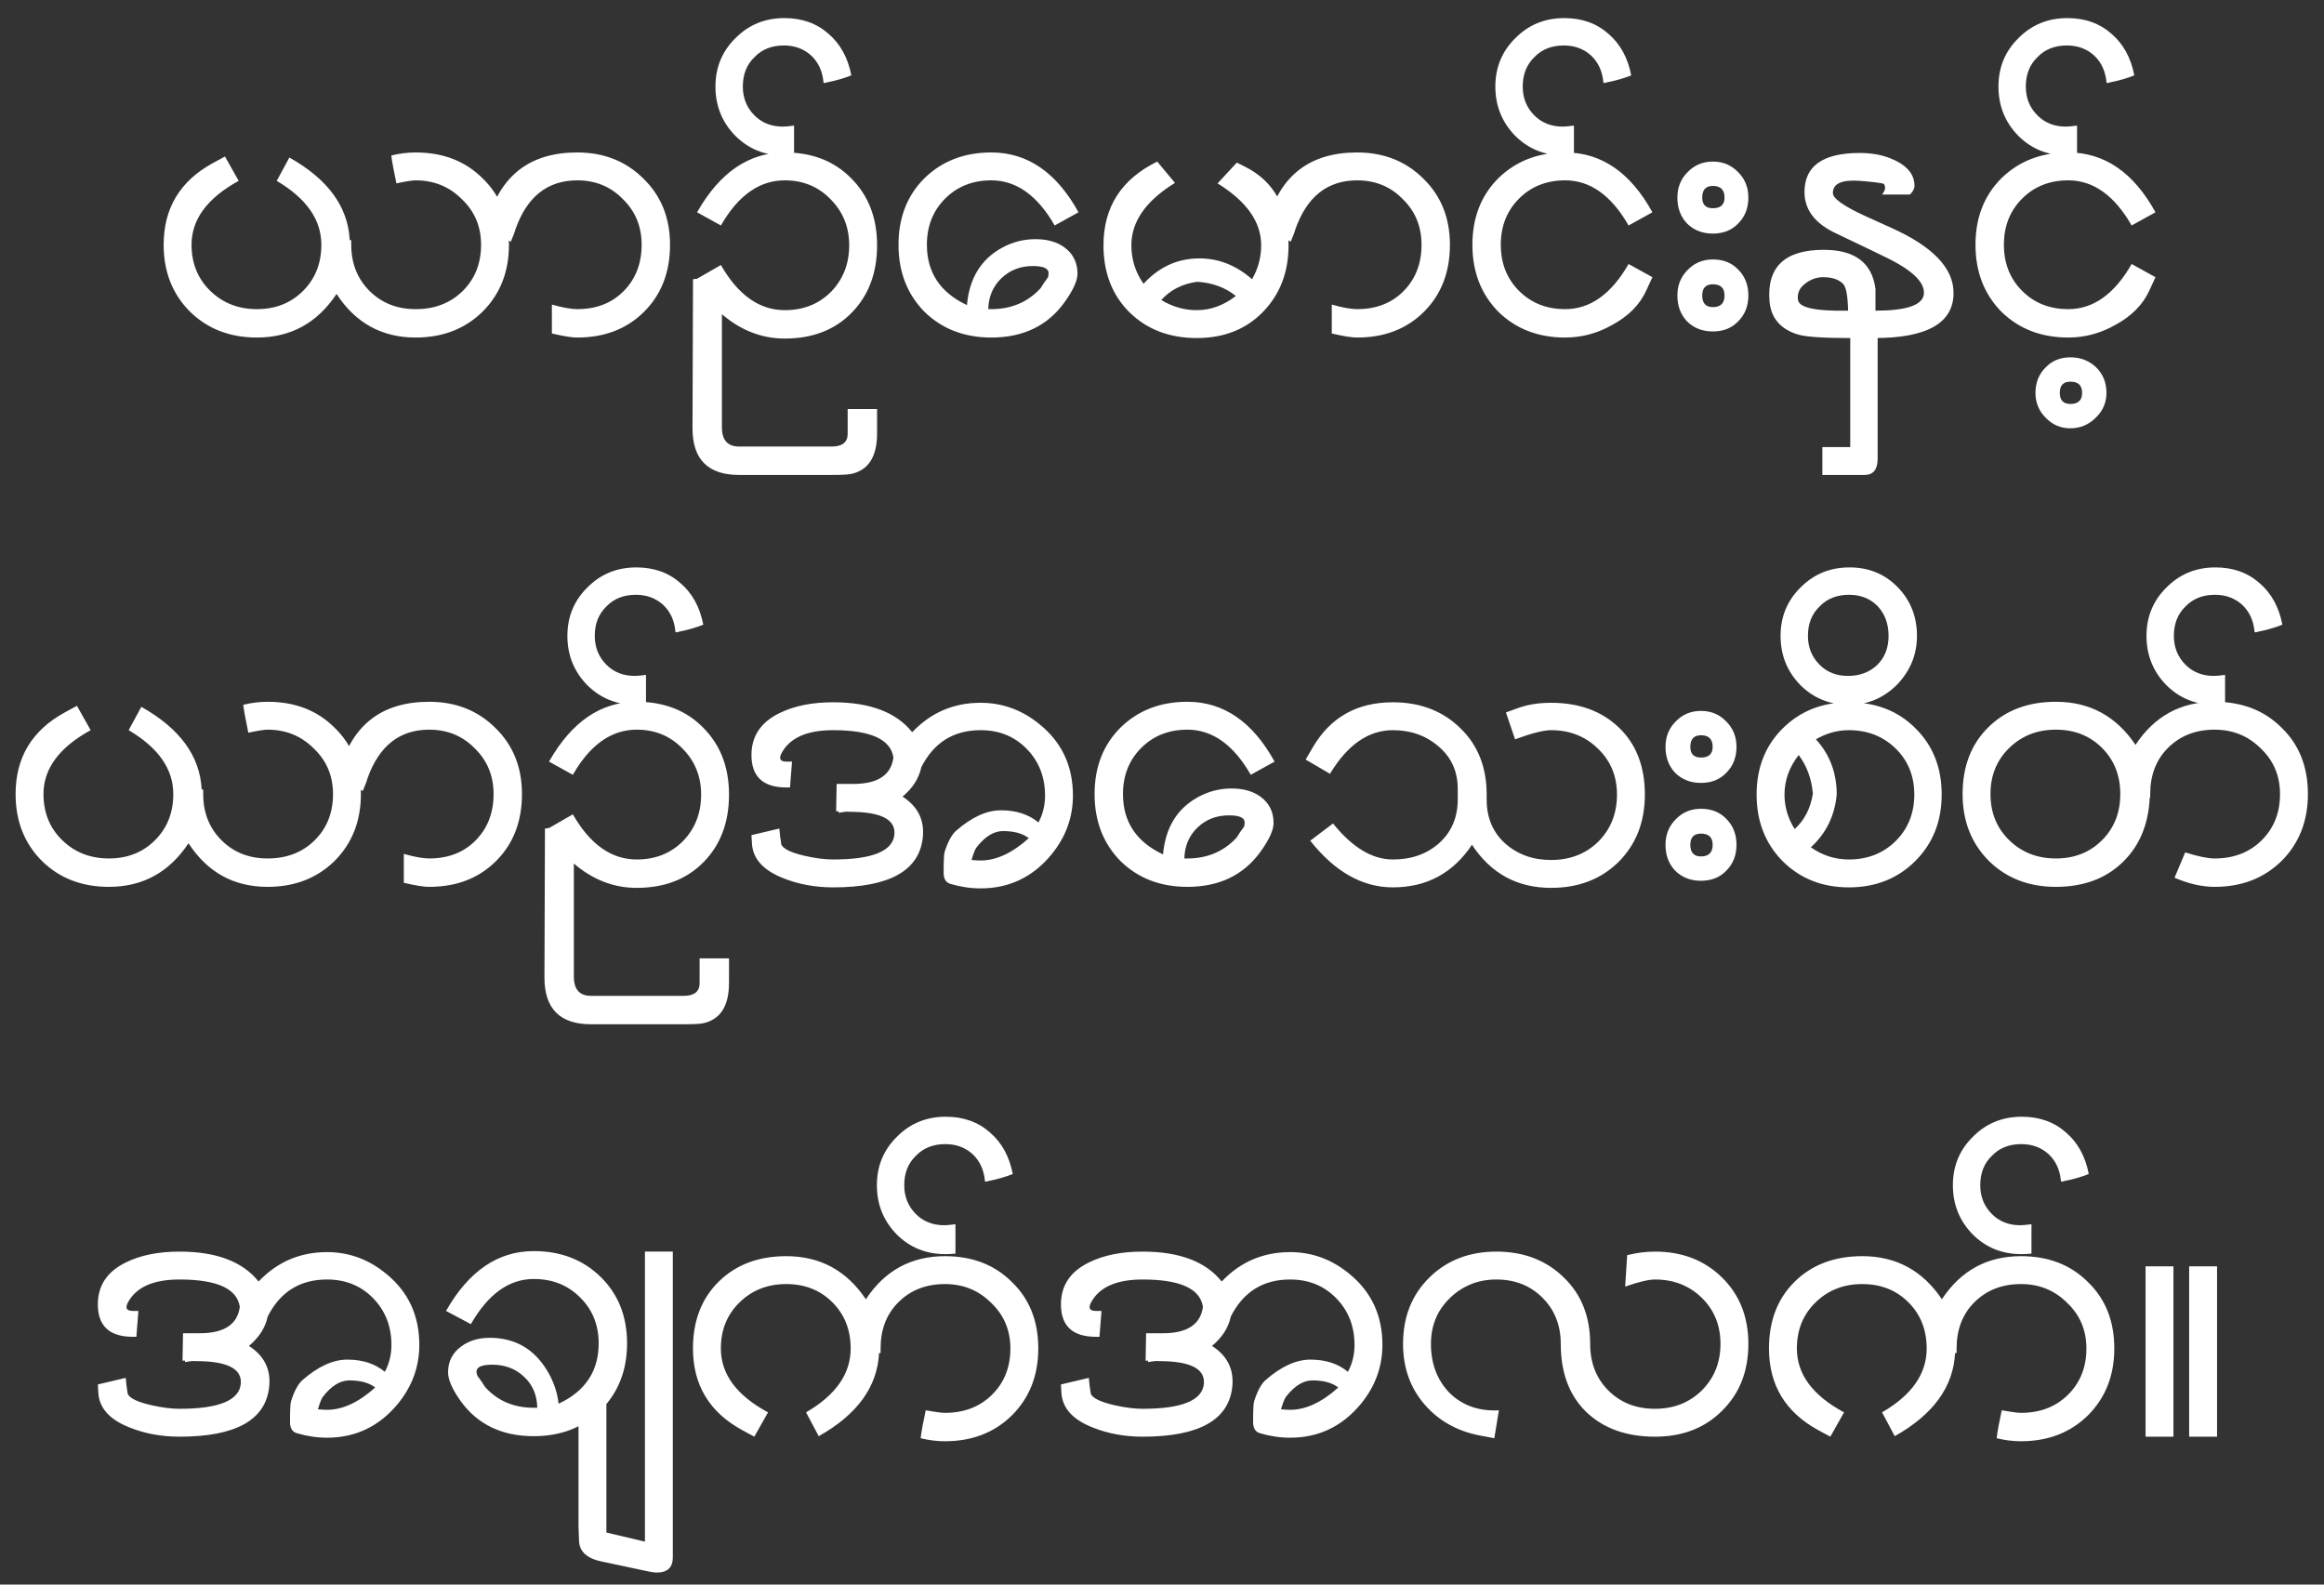 <svg width="110" height="75" viewBox="0 0 110 75" fill="none" xmlns="http://www.w3.org/2000/svg">
<rect x="0" y="0" width="110" height="75" fill="#333333" stroke="none"/>
<path d="M19.674 15.976C18.073 15.976 16.826 15.288 15.93 13.912C15.018 15.288 13.761 15.976 12.162 15.976C10.882 15.976 9.826 15.568 8.994 14.752C8.162 13.92 7.746 12.864 7.746 11.584C7.746 9.856 8.522 8.568 10.073 7.72L10.649 7.408L11.297 8.56C9.81 9.376 9.066 10.384 9.066 11.584C9.066 12.464 9.362 13.192 9.954 13.768C10.546 14.344 11.281 14.632 12.162 14.632C13.041 14.632 13.77 14.344 14.345 13.768C14.921 13.192 15.21 12.464 15.21 11.584C15.21 10.4 14.505 9.392 13.098 8.56L13.697 7.456C15.521 8.48 16.474 9.784 16.553 11.368H16.625V11.584C16.625 12.464 16.913 13.192 17.489 13.768C18.066 14.344 18.794 14.632 19.674 14.632C20.57 14.632 21.305 14.352 21.881 13.792C22.474 13.216 22.77 12.48 22.77 11.584C22.77 10.72 22.465 10 21.858 9.424C21.265 8.832 20.538 8.536 19.674 8.536C19.514 8.536 19.209 8.584 18.762 8.68C18.634 8.072 18.553 7.632 18.521 7.36C18.905 7.264 19.29 7.216 19.674 7.216C20.97 7.216 22.026 7.624 22.841 8.44C23.674 9.24 24.09 10.288 24.09 11.584C24.09 12.864 23.674 13.92 22.841 14.752C22.009 15.568 20.953 15.976 19.674 15.976ZM27.322 15.976C27.066 15.976 26.666 15.912 26.122 15.784V14.416C26.634 14.56 27.034 14.632 27.322 14.632C28.218 14.632 28.946 14.352 29.506 13.792C30.082 13.216 30.37 12.48 30.37 11.584C30.37 10.72 30.074 10 29.482 9.424C28.906 8.832 28.186 8.536 27.322 8.536C25.914 8.536 24.938 9.312 24.394 10.864C24.378 10.944 24.306 11.136 24.178 11.44L23.002 10.744L23.098 10.408C23.706 8.28 25.114 7.216 27.322 7.216C28.586 7.216 29.634 7.632 30.466 8.464C31.298 9.28 31.714 10.32 31.714 11.584C31.714 12.88 31.306 13.936 30.49 14.752C29.674 15.568 28.618 15.976 27.322 15.976ZM40.29 22.432C40.146 22.464 39.826 22.48 39.33 22.48H34.986C33.514 22.48 32.778 21.744 32.778 20.272L32.802 13.216L32.994 13.192L34.122 12.544C34.938 13.968 35.946 14.68 37.146 14.68C38.026 14.68 38.754 14.392 39.33 13.816C39.906 13.224 40.194 12.488 40.194 11.608C40.194 10.744 39.898 10.016 39.306 9.424C38.73 8.832 38.01 8.536 37.146 8.536C35.946 8.536 34.938 9.248 34.122 10.672L32.994 10.048C34.066 8.16 35.45 7.216 37.146 7.216C38.442 7.216 39.49 7.624 40.29 8.44C41.106 9.256 41.514 10.312 41.514 11.608C41.514 12.92 41.114 13.984 40.314 14.8C39.514 15.616 38.458 16.024 37.146 16.024C36.058 16.024 35.066 15.64 34.17 14.872V20.224C34.17 20.832 34.442 21.136 34.986 21.136H39.354C39.866 21.136 40.122 20.936 40.122 20.536V19.36H41.514V20.512C41.514 21.616 41.106 22.256 40.29 22.432ZM39.12 3.904C39.088 3.92 39.056 3.928 39.024 3.928C38.992 3.928 38.976 3.912 38.976 3.88C38.928 3.368 38.736 2.952 38.4 2.632C38.048 2.312 37.616 2.152 37.104 2.152C36.528 2.152 36.064 2.336 35.712 2.704C35.344 3.056 35.16 3.52 35.16 4.096C35.16 4.64 35.344 5.096 35.712 5.464C36.064 5.816 36.512 5.992 37.056 5.992C37.168 5.992 37.344 5.976 37.584 5.944V7.336C37.392 7.352 37.232 7.36 37.104 7.36C36.192 7.36 35.424 7.048 34.8 6.424C34.176 5.784 33.864 5.008 33.864 4.096C33.864 3.184 34.184 2.416 34.824 1.792C35.448 1.168 36.216 0.856 37.128 0.856C37.96 0.856 38.656 1.104 39.216 1.6C39.776 2.08 40.136 2.736 40.296 3.568C39.928 3.712 39.536 3.824 39.12 3.904ZM49.92 10.672C49.104 9.248 48.104 8.536 46.92 8.536C46.04 8.536 45.312 8.824 44.736 9.4C44.16 9.976 43.872 10.704 43.872 11.584C43.872 12.896 44.504 13.848 45.768 14.44C45.88 13.176 46.432 12.272 47.424 11.728C47.92 11.456 48.448 11.32 49.008 11.32C49.568 11.32 50.024 11.448 50.376 11.704C50.792 12.008 51 12.424 51 12.952C51 13.288 50.792 13.744 50.376 14.32C49.576 15.424 48.424 15.976 46.92 15.976C45.64 15.976 44.584 15.568 43.752 14.752C42.936 13.92 42.528 12.864 42.528 11.584C42.528 10.304 42.936 9.256 43.752 8.44C44.584 7.624 45.64 7.216 46.92 7.216C48.632 7.216 50.008 8.16 51.048 10.048L49.92 10.672ZM48.888 12.592C48.296 12.592 47.8 12.784 47.4 13.168C47 13.552 46.792 14.04 46.776 14.632H46.92C47.864 14.632 48.64 14.304 49.248 13.648C49.344 13.488 49.464 13.312 49.608 13.12C49.624 13.04 49.632 12.976 49.632 12.928C49.632 12.704 49.384 12.592 48.888 12.592ZM56.646 16C55.35 16 54.286 15.592 53.454 14.776C52.638 13.96 52.23 12.904 52.23 11.608C52.23 9.8 53.078 8.48 54.774 7.648L55.614 8.656C54.238 9.504 53.55 10.488 53.55 11.608C53.55 12.28 53.742 12.888 54.126 13.432C54.83 12.664 55.67 12.264 56.646 12.232C57.606 12.2 58.478 12.528 59.262 13.216C59.55 12.72 59.694 12.184 59.694 11.608C59.694 10.504 59.006 9.528 57.63 8.68L58.542 7.696L58.926 7.888C60.302 8.576 60.99 9.816 60.99 11.608C60.99 12.888 60.582 13.944 59.766 14.776C58.966 15.592 57.926 16 56.646 16ZM56.67 13.336C55.966 13.432 55.398 13.72 54.966 14.2C55.494 14.52 56.054 14.68 56.646 14.68C57.302 14.68 57.918 14.456 58.494 14.008C57.998 13.608 57.39 13.384 56.67 13.336ZM64.236 15.976C63.98 15.976 63.58 15.912 63.036 15.784V14.416C63.548 14.56 63.948 14.632 64.236 14.632C65.132 14.632 65.86 14.352 66.42 13.792C66.996 13.216 67.284 12.48 67.284 11.584C67.284 10.72 66.988 10 66.396 9.424C65.82 8.832 65.1 8.536 64.236 8.536C62.828 8.536 61.852 9.312 61.308 10.864C61.292 10.944 61.22 11.136 61.092 11.44L59.916 10.744L60.012 10.408C60.62 8.28 62.028 7.216 64.236 7.216C65.5 7.216 66.548 7.632 67.38 8.464C68.212 9.28 68.628 10.32 68.628 11.584C68.628 12.88 68.22 13.936 67.404 14.752C66.588 15.568 65.532 15.976 64.236 15.976ZM77.924 13.744C77.62 14.416 77.084 14.96 76.316 15.376C75.612 15.776 74.868 15.976 74.084 15.976C72.804 15.976 71.748 15.568 70.916 14.752C70.1 13.92 69.692 12.864 69.692 11.584C69.692 10.304 70.1 9.256 70.916 8.44C71.748 7.624 72.804 7.216 74.084 7.216C75.796 7.216 77.172 8.16 78.212 10.048L77.084 10.672C76.268 9.248 75.268 8.536 74.084 8.536C73.204 8.536 72.476 8.824 71.9 9.4C71.324 9.976 71.036 10.704 71.036 11.584C71.036 12.464 71.324 13.192 71.9 13.768C72.476 14.344 73.204 14.632 74.084 14.632C75.268 14.632 76.268 13.92 77.084 12.496L78.212 13.12L77.924 13.744ZM76.034 3.904C76.002 3.92 75.97 3.928 75.938 3.928C75.906 3.928 75.89 3.912 75.89 3.88C75.842 3.368 75.65 2.952 75.314 2.632C74.962 2.312 74.53 2.152 74.018 2.152C73.442 2.152 72.978 2.336 72.626 2.704C72.258 3.056 72.074 3.52 72.074 4.096C72.074 4.64 72.258 5.096 72.626 5.464C72.978 5.816 73.426 5.992 73.97 5.992C74.082 5.992 74.258 5.976 74.498 5.944V7.336C74.306 7.352 74.146 7.36 74.018 7.36C73.106 7.36 72.338 7.048 71.714 6.424C71.09 5.784 70.778 5.008 70.778 4.096C70.778 3.184 71.098 2.416 71.738 1.792C72.362 1.168 73.13 0.856 74.042 0.856C74.874 0.856 75.57 1.104 76.13 1.6C76.69 2.08 77.05 2.736 77.21 3.568C76.842 3.712 76.45 3.824 76.034 3.904ZM81.074 11.056C80.578 11.056 80.17 10.896 79.85 10.576C79.546 10.256 79.394 9.848 79.394 9.352C79.394 8.872 79.554 8.472 79.874 8.152C80.194 7.816 80.594 7.648 81.074 7.648C81.554 7.648 81.954 7.816 82.274 8.152C82.594 8.472 82.754 8.872 82.754 9.352C82.754 9.848 82.594 10.256 82.274 10.576C81.97 10.896 81.57 11.056 81.074 11.056ZM81.074 15.688C80.578 15.688 80.17 15.528 79.85 15.208C79.546 14.888 79.394 14.48 79.394 13.984C79.394 13.504 79.554 13.104 79.874 12.784C80.194 12.448 80.594 12.28 81.074 12.28C81.57 12.28 81.97 12.44 82.274 12.76C82.594 13.08 82.754 13.488 82.754 13.984C82.754 14.48 82.594 14.888 82.274 15.208C81.97 15.528 81.57 15.688 81.074 15.688ZM81.074 8.8C80.738 8.8 80.57 8.984 80.57 9.352C80.57 9.688 80.738 9.856 81.074 9.856C81.442 9.856 81.626 9.688 81.626 9.352C81.626 8.984 81.442 8.8 81.074 8.8ZM81.074 13.456C80.738 13.456 80.57 13.632 80.57 13.984C80.57 14.352 80.738 14.536 81.074 14.536C81.442 14.536 81.626 14.352 81.626 13.984C81.626 13.632 81.442 13.456 81.074 13.456ZM88.722 16H87.546C86.282 16 85.466 15.944 85.099 15.832C84.266 15.576 83.819 15.048 83.754 14.248C83.626 12.632 84.483 11.824 86.323 11.824C87.794 11.824 88.611 12.44 88.77 13.672V14.704C90.178 14.704 90.939 14.464 91.05 13.984C91.162 13.44 90.618 12.864 89.418 12.256C89.067 12.08 88.219 11.672 86.874 11.032C85.898 10.568 85.41 9.92 85.41 9.088C85.41 7.856 86.282 7.24 88.026 7.24C88.555 7.24 89.026 7.32 89.442 7.48C90.227 7.784 90.618 8.224 90.618 8.8C90.618 8.928 90.546 9.064 90.403 9.208H89.082C89.178 9.08 89.227 8.976 89.227 8.896C89.227 8.848 89.21 8.784 89.178 8.704C89.034 8.656 88.65 8.608 88.026 8.56C87.178 8.496 86.754 8.688 86.754 9.136C86.754 9.392 87.258 9.752 88.266 10.216L89.538 10.792C91.49 11.672 92.466 12.696 92.466 13.864C92.466 15.288 91.219 16 88.722 16ZM87.234 13.432C87.026 13.224 86.715 13.12 86.299 13.12C85.978 13.12 85.691 13.224 85.434 13.432C85.178 13.624 85.067 13.872 85.099 14.176C85.13 14.56 85.922 14.736 87.475 14.704C87.459 14 87.379 13.576 87.234 13.432ZM88.249 22.48H86.257V21.16H87.576V15.928H88.873V21.712C88.873 22.224 88.665 22.48 88.249 22.48ZM101.736 13.744C101.432 14.416 100.896 14.96 100.128 15.376C99.424 15.776 98.68 15.976 97.897 15.976C96.617 15.976 95.561 15.568 94.728 14.752C93.912 13.92 93.504 12.864 93.504 11.584C93.504 10.304 93.912 9.256 94.728 8.44C95.561 7.624 96.617 7.216 97.897 7.216C99.609 7.216 100.984 8.16 102.024 10.048L100.896 10.672C100.08 9.248 99.081 8.536 97.897 8.536C97.016 8.536 96.288 8.824 95.713 9.4C95.136 9.976 94.849 10.704 94.849 11.584C94.849 12.464 95.136 13.192 95.713 13.768C96.288 14.344 97.016 14.632 97.897 14.632C99.081 14.632 100.08 13.92 100.896 12.496L102.024 13.12L101.736 13.744ZM99.847 3.904C99.814 3.92 99.782 3.928 99.751 3.928C99.719 3.928 99.703 3.912 99.703 3.88C99.654 3.368 99.463 2.952 99.126 2.632C98.775 2.312 98.343 2.152 97.831 2.152C97.254 2.152 96.79 2.336 96.439 2.704C96.07 3.056 95.886 3.52 95.886 4.096C95.886 4.64 96.07 5.096 96.439 5.464C96.79 5.816 97.239 5.992 97.782 5.992C97.894 5.992 98.07 5.976 98.311 5.944V7.336C98.118 7.352 97.959 7.36 97.831 7.36C96.918 7.36 96.15 7.048 95.526 6.424C94.903 5.784 94.591 5.008 94.591 4.096C94.591 3.184 94.91 2.416 95.55 1.792C96.174 1.168 96.942 0.856 97.855 0.856C98.686 0.856 99.382 1.104 99.942 1.6C100.502 2.08 100.862 2.736 101.022 3.568C100.654 3.712 100.262 3.824 99.847 3.904ZM97.999 20.272C97.534 20.272 97.142 20.104 96.823 19.768C96.502 19.448 96.343 19.056 96.343 18.592C96.343 18.112 96.502 17.712 96.823 17.392C97.126 17.072 97.519 16.912 97.999 16.912C98.478 16.912 98.886 17.072 99.222 17.392C99.543 17.712 99.703 18.112 99.703 18.592C99.703 19.056 99.534 19.448 99.198 19.768C98.862 20.104 98.463 20.272 97.999 20.272ZM97.999 18.064C97.662 18.064 97.495 18.24 97.495 18.592C97.495 18.944 97.662 19.12 97.999 19.12C98.367 19.12 98.55 18.944 98.55 18.592C98.55 18.24 98.367 18.064 97.999 18.064ZM12.666 41.976C11.066 41.976 9.818 41.288 8.922 39.912C8.01 41.288 6.754 41.976 5.154 41.976C3.874 41.976 2.818 41.568 1.986 40.752C1.154 39.92 0.738 38.864 0.738 37.584C0.738 35.856 1.514 34.568 3.066 33.72L3.642 33.408L4.29 34.56C2.802 35.376 2.058 36.384 2.058 37.584C2.058 38.464 2.354 39.192 2.946 39.768C3.538 40.344 4.274 40.632 5.154 40.632C6.034 40.632 6.762 40.344 7.338 39.768C7.914 39.192 8.202 38.464 8.202 37.584C8.202 36.4 7.498 35.392 6.09 34.56L6.69 33.456C8.514 34.48 9.466 35.784 9.546 37.368H9.618V37.584C9.618 38.464 9.906 39.192 10.482 39.768C11.058 40.344 11.786 40.632 12.666 40.632C13.562 40.632 14.298 40.352 14.874 39.792C15.466 39.216 15.762 38.48 15.762 37.584C15.762 36.72 15.458 36 14.85 35.424C14.258 34.832 13.53 34.536 12.666 34.536C12.506 34.536 12.202 34.584 11.754 34.68C11.626 34.072 11.546 33.632 11.514 33.36C11.898 33.264 12.282 33.216 12.666 33.216C13.962 33.216 15.018 33.624 15.834 34.44C16.666 35.24 17.082 36.288 17.082 37.584C17.082 38.864 16.666 39.92 15.834 40.752C15.002 41.568 13.946 41.976 12.666 41.976ZM20.314 41.976C20.058 41.976 19.658 41.912 19.114 41.784V40.416C19.626 40.56 20.026 40.632 20.314 40.632C21.21 40.632 21.938 40.352 22.498 39.792C23.074 39.216 23.362 38.48 23.362 37.584C23.362 36.72 23.066 36 22.474 35.424C21.898 34.832 21.178 34.536 20.314 34.536C18.906 34.536 17.93 35.312 17.386 36.864C17.37 36.944 17.298 37.136 17.17 37.44L15.994 36.744L16.09 36.408C16.698 34.28 18.106 33.216 20.314 33.216C21.578 33.216 22.626 33.632 23.458 34.464C24.29 35.28 24.706 36.32 24.706 37.584C24.706 38.88 24.298 39.936 23.482 40.752C22.666 41.568 21.61 41.976 20.314 41.976ZM33.282 48.432C33.138 48.464 32.818 48.48 32.322 48.48H27.978C26.506 48.48 25.77 47.744 25.77 46.272L25.794 39.216L25.986 39.192L27.114 38.544C27.93 39.968 28.938 40.68 30.138 40.68C31.018 40.68 31.746 40.392 32.322 39.816C32.898 39.224 33.186 38.488 33.186 37.608C33.186 36.744 32.89 36.016 32.298 35.424C31.722 34.832 31.002 34.536 30.138 34.536C28.938 34.536 27.93 35.248 27.114 36.672L25.986 36.048C27.058 34.16 28.442 33.216 30.138 33.216C31.434 33.216 32.482 33.624 33.282 34.44C34.098 35.256 34.506 36.312 34.506 37.608C34.506 38.92 34.106 39.984 33.306 40.8C32.506 41.616 31.45 42.024 30.138 42.024C29.05 42.024 28.058 41.64 27.162 40.872V46.224C27.162 46.832 27.434 47.136 27.978 47.136H32.346C32.858 47.136 33.114 46.936 33.114 46.536V45.36H34.506V46.512C34.506 47.616 34.098 48.256 33.282 48.432ZM32.112 29.904C32.08 29.92 32.048 29.928 32.016 29.928C31.984 29.928 31.968 29.912 31.968 29.88C31.92 29.368 31.728 28.952 31.392 28.632C31.04 28.312 30.608 28.152 30.096 28.152C29.52 28.152 29.056 28.336 28.704 28.704C28.336 29.056 28.152 29.52 28.152 30.096C28.152 30.64 28.336 31.096 28.704 31.464C29.056 31.816 29.504 31.992 30.048 31.992C30.16 31.992 30.336 31.976 30.576 31.944V33.336C30.384 33.352 30.224 33.36 30.096 33.36C29.184 33.36 28.416 33.048 27.792 32.424C27.168 31.784 26.856 31.008 26.856 30.096C26.856 29.184 27.176 28.416 27.816 27.792C28.44 27.168 29.208 26.856 30.12 26.856C30.952 26.856 31.648 27.104 32.208 27.6C32.768 28.08 33.128 28.736 33.288 29.568C32.92 29.712 32.528 29.824 32.112 29.904ZM39.696 38.472V38.4H39.576L39.6 37.104H40.392C41.544 37.104 42.176 36.688 42.288 35.856C42.16 34.992 41.208 34.56 39.432 34.56C38.184 34.56 37.368 34.928 36.984 35.664C36.856 35.92 36.936 36.048 37.224 36.048H37.488L37.392 37.272H37.224C36.12 37.272 35.568 36.76 35.568 35.736C35.568 34.84 36.016 34.176 36.912 33.744C37.6 33.408 38.44 33.24 39.432 33.24C41.176 33.24 42.424 33.712 43.176 34.656C44.056 33.728 45.136 33.264 46.416 33.264C47.456 33.264 48.392 33.608 49.224 34.296C50.264 35.144 50.784 36.264 50.784 37.656C50.784 38.696 50.44 39.632 49.752 40.464C48.872 41.52 47.76 42.048 46.416 42.048C45.936 42.048 45.456 41.976 44.976 41.832C44.768 41.768 44.664 41.592 44.664 41.304C44.664 40.744 44.68 40.416 44.712 40.32C44.872 39.824 45.056 39.488 45.264 39.312C46 38.672 46.704 38.352 47.376 38.352C48.096 38.352 48.688 38.544 49.152 38.928C49.36 38.544 49.464 38.12 49.464 37.656C49.464 36.776 49.176 36.04 48.6 35.448C48.024 34.856 47.296 34.56 46.416 34.56C45.136 34.56 44.2 35.144 43.608 36.312C43.496 36.84 43.2 37.304 42.72 37.704C43.44 38.168 43.76 38.808 43.68 39.624C43.52 41.208 42.104 42 39.432 42C38.584 42 37.8 41.856 37.08 41.568C36.136 41.2 35.64 40.656 35.592 39.936L35.568 39.528L36.888 39.216C36.904 39.44 36.936 39.696 36.984 39.984C37.096 40.192 37.472 40.368 38.112 40.512C38.608 40.624 39.048 40.68 39.432 40.68C41.304 40.68 42.272 40.28 42.336 39.48C42.384 38.776 41.68 38.424 40.224 38.424C40.112 38.408 39.936 38.424 39.696 38.472ZM47.472 39.336C47.04 39.336 46.624 39.592 46.224 40.104C46.16 40.184 46.08 40.384 45.984 40.704C46.16 40.72 46.304 40.728 46.416 40.728C47.152 40.728 47.912 40.376 48.696 39.672C48.408 39.448 48 39.336 47.472 39.336ZM59.201 36.672C58.385 35.248 57.385 34.536 56.201 34.536C55.321 34.536 54.593 34.824 54.017 35.4C53.441 35.976 53.153 36.704 53.153 37.584C53.153 38.896 53.785 39.848 55.049 40.44C55.161 39.176 55.713 38.272 56.705 37.728C57.201 37.456 57.729 37.32 58.289 37.32C58.849 37.32 59.305 37.448 59.657 37.704C60.073 38.008 60.281 38.424 60.281 38.952C60.281 39.288 60.073 39.744 59.657 40.32C58.857 41.424 57.705 41.976 56.201 41.976C54.921 41.976 53.865 41.568 53.033 40.752C52.217 39.92 51.809 38.864 51.809 37.584C51.809 36.304 52.217 35.256 53.033 34.44C53.865 33.624 54.921 33.216 56.201 33.216C57.913 33.216 59.289 34.16 60.329 36.048L59.201 36.672ZM58.169 38.592C57.577 38.592 57.081 38.784 56.681 39.168C56.281 39.552 56.073 40.04 56.057 40.632H56.201C57.145 40.632 57.921 40.304 58.529 39.648C58.625 39.488 58.745 39.312 58.889 39.12C58.905 39.04 58.913 38.976 58.913 38.928C58.913 38.704 58.665 38.592 58.169 38.592ZM73.415 42.024C71.815 42.024 70.567 41.344 69.671 39.984C68.775 41.328 67.527 42 65.927 42C64.487 42 63.183 41.264 62.015 39.792L63.095 38.976C64.007 40.112 64.951 40.68 65.927 40.68C66.807 40.68 67.535 40.424 68.111 39.912C68.703 39.384 68.999 38.688 68.999 37.824V37.344C68.999 36.512 68.695 35.84 68.087 35.328C67.495 34.816 66.775 34.56 65.927 34.56C64.775 34.56 63.783 35.248 62.951 36.624L61.799 35.952L62.135 35.376C62.967 33.952 64.231 33.24 65.927 33.24C67.223 33.24 68.287 33.648 69.119 34.464C69.951 35.264 70.367 36.312 70.367 37.608V37.848C70.367 38.696 70.655 39.384 71.231 39.912C71.823 40.44 72.551 40.704 73.415 40.704C74.311 40.704 75.055 40.416 75.647 39.84C76.239 39.248 76.535 38.504 76.535 37.608C76.535 36.728 76.231 36 75.623 35.424C75.031 34.848 74.295 34.56 73.415 34.56C73.063 34.56 72.495 34.704 71.711 34.992L71.279 33.72L71.879 33.504C72.327 33.344 72.839 33.264 73.415 33.264C74.743 33.264 75.815 33.656 76.631 34.44C77.447 35.224 77.855 36.28 77.855 37.608C77.855 38.904 77.439 39.968 76.607 40.8C75.775 41.616 74.711 42.024 73.415 42.024ZM80.511 37.056C80.016 37.056 79.608 36.896 79.287 36.576C78.984 36.256 78.832 35.848 78.832 35.352C78.832 34.872 78.992 34.472 79.311 34.152C79.632 33.816 80.031 33.648 80.511 33.648C80.992 33.648 81.391 33.816 81.712 34.152C82.031 34.472 82.192 34.872 82.192 35.352C82.192 35.848 82.031 36.256 81.712 36.576C81.407 36.896 81.007 37.056 80.511 37.056ZM80.511 41.688C80.016 41.688 79.608 41.528 79.287 41.208C78.984 40.888 78.832 40.48 78.832 39.984C78.832 39.504 78.992 39.104 79.311 38.784C79.632 38.448 80.031 38.28 80.511 38.28C81.007 38.28 81.407 38.44 81.712 38.76C82.031 39.08 82.192 39.488 82.192 39.984C82.192 40.48 82.031 40.888 81.712 41.208C81.407 41.528 81.007 41.688 80.511 41.688ZM80.511 34.8C80.175 34.8 80.007 34.984 80.007 35.352C80.007 35.688 80.175 35.856 80.511 35.856C80.879 35.856 81.064 35.688 81.064 35.352C81.064 34.984 80.879 34.8 80.511 34.8ZM80.511 39.456C80.175 39.456 80.007 39.632 80.007 39.984C80.007 40.352 80.175 40.536 80.511 40.536C80.879 40.536 81.064 40.352 81.064 39.984C81.064 39.632 80.879 39.456 80.511 39.456ZM87.512 42C86.248 42 85.2 41.584 84.368 40.752C83.552 39.92 83.144 38.872 83.144 37.608C83.144 36.344 83.552 35.304 84.368 34.488C85.2 33.656 86.248 33.24 87.512 33.24C88.792 33.24 89.84 33.648 90.656 34.464C91.488 35.28 91.904 36.328 91.904 37.608C91.904 38.872 91.488 39.92 90.656 40.752C89.824 41.584 88.776 42 87.512 42ZM87.512 34.56C86.968 34.56 86.448 34.704 85.952 34.992C86.608 35.712 86.936 36.584 86.936 37.608C86.84 38.616 86.432 39.448 85.712 40.104C86.256 40.488 86.856 40.68 87.512 40.68C88.392 40.68 89.128 40.392 89.72 39.816C90.312 39.224 90.608 38.488 90.608 37.608C90.608 36.728 90.312 36 89.72 35.424C89.128 34.848 88.392 34.56 87.512 34.56ZM85.136 35.736C84.688 36.312 84.464 36.936 84.464 37.608C84.464 38.184 84.624 38.728 84.944 39.24C85.408 38.824 85.696 38.264 85.808 37.56C85.744 36.856 85.52 36.248 85.136 35.736ZM87.518 33.36C86.606 33.36 85.838 33.048 85.214 32.424C84.59 31.784 84.278 31.008 84.278 30.096C84.278 29.184 84.598 28.416 85.238 27.792C85.862 27.168 86.63 26.856 87.542 26.856C88.454 26.856 89.214 27.168 89.822 27.792C90.43 28.416 90.734 29.184 90.734 30.096C90.734 30.976 90.422 31.744 89.798 32.4C89.158 33.04 88.398 33.36 87.518 33.36ZM87.518 28.152C86.942 28.152 86.478 28.336 86.126 28.704C85.758 29.056 85.574 29.52 85.574 30.096C85.574 30.64 85.758 31.096 86.126 31.464C86.478 31.816 86.926 31.992 87.47 31.992C88.03 31.992 88.494 31.816 88.862 31.464C89.214 31.112 89.39 30.656 89.39 30.096C89.39 29.536 89.222 29.072 88.886 28.704C88.534 28.336 88.078 28.152 87.518 28.152ZM104.822 41.976C104.23 41.976 103.598 41.832 102.926 41.544L103.43 40.344C104.038 40.536 104.502 40.632 104.822 40.632C105.718 40.632 106.454 40.352 107.03 39.792C107.622 39.216 107.918 38.48 107.918 37.584C107.918 36.72 107.614 36 107.006 35.424C106.414 34.832 105.686 34.536 104.822 34.536C103.926 34.536 103.19 34.824 102.614 35.4C102.054 35.96 101.774 36.688 101.774 37.584V37.728L101.75 37.776C101.686 39.056 101.246 40.08 100.43 40.848C99.63 41.6 98.59 41.976 97.31 41.976C96.03 41.976 94.974 41.568 94.142 40.752C93.31 39.92 92.894 38.864 92.894 37.584C92.894 36.272 93.302 35.216 94.118 34.416C94.934 33.616 95.998 33.216 97.31 33.216C98.91 33.216 100.166 33.896 101.078 35.256C101.974 33.896 103.222 33.216 104.822 33.216C106.118 33.216 107.174 33.624 107.99 34.44C108.822 35.24 109.238 36.288 109.238 37.584C109.238 38.864 108.822 39.92 107.99 40.752C107.158 41.568 106.102 41.976 104.822 41.976ZM97.31 34.536C96.43 34.536 95.694 34.824 95.102 35.4C94.51 35.976 94.214 36.704 94.214 37.584C94.214 38.464 94.51 39.192 95.102 39.768C95.694 40.344 96.43 40.632 97.31 40.632C98.19 40.632 98.918 40.344 99.494 39.768C100.07 39.192 100.358 38.464 100.358 37.584C100.358 36.704 100.07 35.976 99.494 35.4C98.918 34.824 98.19 34.536 97.31 34.536ZM106.854 29.904C106.822 29.92 106.79 29.928 106.758 29.928C106.726 29.928 106.71 29.912 106.71 29.88C106.662 29.368 106.47 28.952 106.134 28.632C105.782 28.312 105.35 28.152 104.838 28.152C104.262 28.152 103.798 28.336 103.446 28.704C103.078 29.056 102.894 29.52 102.894 30.096C102.894 30.64 103.078 31.096 103.446 31.464C103.798 31.816 104.246 31.992 104.79 31.992C104.902 31.992 105.078 31.976 105.318 31.944V33.336C105.126 33.352 104.966 33.36 104.838 33.36C103.926 33.36 103.158 33.048 102.534 32.424C101.91 31.784 101.598 31.008 101.598 30.096C101.598 29.184 101.918 28.416 102.558 27.792C103.182 27.168 103.95 26.856 104.862 26.856C105.694 26.856 106.39 27.104 106.95 27.6C107.51 28.08 107.87 28.736 108.03 29.568C107.662 29.712 107.27 29.824 106.854 29.904ZM8.759 64.472V64.4H8.639L8.663 63.104H9.455C10.607 63.104 11.239 62.688 11.351 61.856C11.223 60.992 10.271 60.56 8.495 60.56C7.247 60.56 6.431 60.928 6.047 61.664C5.919 61.92 5.999 62.048 6.287 62.048H6.551L6.455 63.272H6.287C5.183 63.272 4.631 62.76 4.631 61.736C4.631 60.84 5.079 60.176 5.975 59.744C6.663 59.408 7.503 59.24 8.495 59.24C10.239 59.24 11.487 59.712 12.239 60.656C13.119 59.728 14.199 59.264 15.479 59.264C16.519 59.264 17.455 59.608 18.287 60.296C19.327 61.144 19.847 62.264 19.847 63.656C19.847 64.696 19.503 65.632 18.815 66.464C17.935 67.52 16.823 68.048 15.479 68.048C14.999 68.048 14.519 67.976 14.039 67.832C13.831 67.768 13.727 67.592 13.727 67.304C13.727 66.744 13.743 66.416 13.775 66.32C13.935 65.824 14.119 65.488 14.327 65.312C15.063 64.672 15.767 64.352 16.439 64.352C17.159 64.352 17.751 64.544 18.215 64.928C18.423 64.544 18.527 64.12 18.527 63.656C18.527 62.776 18.239 62.04 17.663 61.448C17.087 60.856 16.359 60.56 15.479 60.56C14.199 60.56 13.263 61.144 12.671 62.312C12.559 62.84 12.263 63.304 11.783 63.704C12.503 64.168 12.823 64.808 12.743 65.624C12.583 67.208 11.167 68 8.495 68C7.647 68 6.863 67.856 6.143 67.568C5.199 67.2 4.703 66.656 4.655 65.936L4.631 65.528L5.951 65.216C5.967 65.44 5.999 65.696 6.047 65.984C6.159 66.192 6.535 66.368 7.175 66.512C7.671 66.624 8.111 66.68 8.495 66.68C10.367 66.68 11.335 66.28 11.399 65.48C11.447 64.776 10.743 64.424 9.287 64.424C9.175 64.408 8.999 64.424 8.759 64.472ZM16.535 65.336C16.103 65.336 15.687 65.592 15.287 66.104C15.223 66.184 15.143 66.384 15.047 66.704C15.223 66.72 15.367 66.728 15.479 66.728C16.215 66.728 16.975 66.376 17.759 65.672C17.471 65.448 17.063 65.336 16.535 65.336ZM25.264 67.976C23.76 67.976 22.608 67.424 21.808 66.32C21.408 65.76 21.208 65.304 21.208 64.952C21.208 64.44 21.416 64.032 21.832 63.728C22.2 63.456 22.648 63.32 23.176 63.32C24.36 63.32 25.264 63.832 25.888 64.856C26.192 65.352 26.376 65.88 26.44 66.44C27.704 65.848 28.336 64.896 28.336 63.584C28.336 62.704 28.04 61.976 27.448 61.4C26.872 60.824 26.144 60.536 25.264 60.536C24.096 60.536 23.104 61.248 22.288 62.672L21.112 62.048C22.184 60.16 23.568 59.216 25.264 59.216C26.544 59.216 27.6 59.624 28.432 60.44C29.264 61.256 29.68 62.304 29.68 63.584C29.68 64.864 29.264 65.92 28.432 66.752C27.6 67.568 26.544 67.976 25.264 67.976ZM23.296 64.592C22.8 64.592 22.552 64.704 22.552 64.928C22.552 64.976 22.568 65.04 22.6 65.12C22.744 65.312 22.864 65.488 22.96 65.648C23.552 66.304 24.32 66.632 25.264 66.632H25.432C25.416 66.024 25.208 65.536 24.808 65.168C24.408 64.784 23.904 64.592 23.296 64.592ZM31.078 74.432C30.982 74.432 30.862 74.416 30.718 74.384L28.462 73.904C27.774 73.76 27.422 73.432 27.406 72.92L27.382 72.224V66.056H28.702V72.536L30.526 72.968V59.24H31.846V73.712C31.846 74.192 31.59 74.432 31.078 74.432ZM41.68 64.04H41.608C41.528 65.64 40.576 66.952 38.752 67.976L38.152 66.848C39.56 66.032 40.264 65.024 40.264 63.824C40.264 62.944 39.976 62.216 39.4 61.64C38.824 61.064 38.096 60.776 37.216 60.776C36.336 60.776 35.6 61.064 35.008 61.64C34.416 62.216 34.12 62.944 34.12 63.824C34.12 65.04 34.864 66.048 36.352 66.848L35.704 68L35.128 67.688C33.576 66.84 32.8 65.552 32.8 63.824C32.8 62.512 33.208 61.456 34.024 60.656C34.84 59.856 35.904 59.456 37.216 59.456C38.816 59.456 40.072 60.136 40.984 61.496C41.88 60.136 43.128 59.456 44.728 59.456C46.024 59.456 47.08 59.864 47.896 60.68C48.728 61.48 49.144 62.528 49.144 63.824C49.144 65.104 48.728 66.16 47.896 66.992C47.064 67.808 46.008 68.216 44.728 68.216C44.344 68.216 43.96 68.168 43.576 68.072C43.608 67.784 43.688 67.344 43.816 66.752C44.264 66.832 44.568 66.872 44.728 66.872C45.624 66.872 46.36 66.592 46.936 66.032C47.528 65.456 47.824 64.72 47.824 63.824C47.824 62.96 47.52 62.24 46.912 61.664C46.32 61.072 45.592 60.776 44.728 60.776C43.832 60.776 43.096 61.064 42.52 61.64C41.96 62.2 41.68 62.928 41.68 63.824V64.04ZM46.761 55.904C46.728 55.92 46.697 55.928 46.664 55.928C46.633 55.928 46.617 55.912 46.617 55.88C46.569 55.368 46.377 54.952 46.041 54.632C45.688 54.312 45.257 54.152 44.745 54.152C44.169 54.152 43.705 54.336 43.352 54.704C42.984 55.056 42.8 55.52 42.8 56.096C42.8 56.64 42.984 57.096 43.352 57.464C43.705 57.816 44.153 57.992 44.697 57.992C44.809 57.992 44.984 57.976 45.224 57.944V59.336C45.032 59.352 44.873 59.36 44.745 59.36C43.833 59.36 43.065 59.048 42.441 58.424C41.816 57.784 41.505 57.008 41.505 56.096C41.505 55.184 41.825 54.416 42.465 53.792C43.089 53.168 43.856 52.856 44.769 52.856C45.6 52.856 46.297 53.104 46.856 53.6C47.416 54.08 47.776 54.736 47.937 55.568C47.569 55.712 47.176 55.824 46.761 55.904ZM54.344 64.472V64.4H54.224L54.248 63.104H55.041C56.193 63.104 56.825 62.688 56.937 61.856C56.809 60.992 55.856 60.56 54.081 60.56C52.833 60.56 52.017 60.928 51.633 61.664C51.505 61.92 51.584 62.048 51.873 62.048H52.136L52.041 63.272H51.873C50.769 63.272 50.217 62.76 50.217 61.736C50.217 60.84 50.664 60.176 51.56 59.744C52.248 59.408 53.089 59.24 54.081 59.24C55.825 59.24 57.072 59.712 57.825 60.656C58.705 59.728 59.785 59.264 61.065 59.264C62.105 59.264 63.041 59.608 63.873 60.296C64.912 61.144 65.433 62.264 65.433 63.656C65.433 64.696 65.088 65.632 64.4 66.464C63.52 67.52 62.408 68.048 61.065 68.048C60.584 68.048 60.105 67.976 59.624 67.832C59.416 67.768 59.312 67.592 59.312 67.304C59.312 66.744 59.328 66.416 59.361 66.32C59.52 65.824 59.705 65.488 59.913 65.312C60.648 64.672 61.352 64.352 62.025 64.352C62.745 64.352 63.337 64.544 63.8 64.928C64.008 64.544 64.112 64.12 64.112 63.656C64.112 62.776 63.825 62.04 63.248 61.448C62.672 60.856 61.944 60.56 61.065 60.56C59.785 60.56 58.849 61.144 58.257 62.312C58.145 62.84 57.849 63.304 57.368 63.704C58.089 64.168 58.408 64.808 58.328 65.624C58.169 67.208 56.752 68 54.081 68C53.233 68 52.449 67.856 51.728 67.568C50.785 67.2 50.288 66.656 50.24 65.936L50.217 65.528L51.536 65.216C51.553 65.44 51.584 65.696 51.633 65.984C51.745 66.192 52.12 66.368 52.761 66.512C53.257 66.624 53.697 66.68 54.081 66.68C55.953 66.68 56.92 66.28 56.984 65.48C57.032 64.776 56.328 64.424 54.873 64.424C54.761 64.408 54.584 64.424 54.344 64.472ZM62.12 65.336C61.688 65.336 61.273 65.592 60.873 66.104C60.809 66.184 60.728 66.384 60.633 66.704C60.809 66.72 60.953 66.728 61.065 66.728C61.8 66.728 62.56 66.376 63.344 65.672C63.056 65.448 62.648 65.336 62.12 65.336ZM78.338 68C76.978 68 75.89 67.608 75.074 66.824C74.274 66.04 73.874 64.968 73.874 63.608C73.874 62.728 73.586 62 73.01 61.424C72.434 60.848 71.706 60.56 70.826 60.56C69.962 60.56 69.226 60.856 68.618 61.448C68.026 62.024 67.73 62.744 67.73 63.608C67.73 64.552 68.026 65.328 68.618 65.936C69.226 66.528 70.002 66.8 70.946 66.752L70.73 68.072L70.082 67.952C68.978 67.744 68.09 67.248 67.418 66.464C66.746 65.68 66.41 64.728 66.41 63.608C66.41 62.328 66.826 61.28 67.658 60.464C68.49 59.648 69.546 59.24 70.826 59.24C72.122 59.24 73.186 59.648 74.018 60.464C74.85 61.264 75.266 62.312 75.266 63.608C75.266 64.504 75.554 65.24 76.13 65.816C76.706 66.392 77.442 66.68 78.338 66.68C79.218 66.68 79.954 66.392 80.546 65.816C81.138 65.224 81.434 64.488 81.434 63.608C81.434 62.728 81.138 62 80.546 61.424C79.954 60.848 79.218 60.56 78.338 60.56C78.034 60.56 77.562 60.672 76.922 60.896L77.018 59.408C77.466 59.296 77.906 59.24 78.338 59.24C79.618 59.24 80.674 59.648 81.506 60.464C82.338 61.28 82.754 62.328 82.754 63.608C82.754 64.904 82.338 65.96 81.506 66.776C80.69 67.592 79.634 68 78.338 68ZM92.61 64.04H92.538C92.458 65.64 91.506 66.952 89.682 67.976L89.082 66.848C90.49 66.032 91.194 65.024 91.194 63.824C91.194 62.944 90.906 62.216 90.33 61.64C89.754 61.064 89.026 60.776 88.146 60.776C87.266 60.776 86.53 61.064 85.938 61.64C85.346 62.216 85.05 62.944 85.05 63.824C85.05 65.04 85.794 66.048 87.282 66.848L86.634 68L86.058 67.688C84.506 66.84 83.73 65.552 83.73 63.824C83.73 62.512 84.138 61.456 84.954 60.656C85.77 59.856 86.834 59.456 88.146 59.456C89.746 59.456 91.002 60.136 91.914 61.496C92.81 60.136 94.058 59.456 95.658 59.456C96.954 59.456 98.01 59.864 98.826 60.68C99.658 61.48 100.074 62.528 100.074 63.824C100.074 65.104 99.658 66.16 98.826 66.992C97.994 67.808 96.938 68.216 95.658 68.216C95.274 68.216 94.89 68.168 94.506 68.072C94.538 67.784 94.618 67.344 94.746 66.752C95.194 66.832 95.498 66.872 95.658 66.872C96.554 66.872 97.29 66.592 97.866 66.032C98.458 65.456 98.754 64.72 98.754 63.824C98.754 62.96 98.45 62.24 97.842 61.664C97.25 61.072 96.522 60.776 95.658 60.776C94.762 60.776 94.026 61.064 93.45 61.64C92.89 62.2 92.61 62.928 92.61 63.824V64.04ZM97.69 55.904C97.658 55.92 97.626 55.928 97.594 55.928C97.562 55.928 97.546 55.912 97.546 55.88C97.498 55.368 97.306 54.952 96.97 54.632C96.618 54.312 96.186 54.152 95.674 54.152C95.098 54.152 94.634 54.336 94.282 54.704C93.914 55.056 93.73 55.52 93.73 56.096C93.73 56.64 93.914 57.096 94.282 57.464C94.634 57.816 95.082 57.992 95.626 57.992C95.738 57.992 95.914 57.976 96.154 57.944V59.336C95.962 59.352 95.802 59.36 95.674 59.36C94.762 59.36 93.994 59.048 93.37 58.424C92.746 57.784 92.434 57.008 92.434 56.096C92.434 55.184 92.754 54.416 93.394 53.792C94.018 53.168 94.786 52.856 95.698 52.856C96.53 52.856 97.226 53.104 97.786 53.6C98.346 54.08 98.706 54.736 98.866 55.568C98.498 55.712 98.106 55.824 97.69 55.904ZM103.618 68V59.936H104.938V68H103.618ZM101.554 68V59.936H102.874V68H101.554Z" fill="white"/>
</svg>
